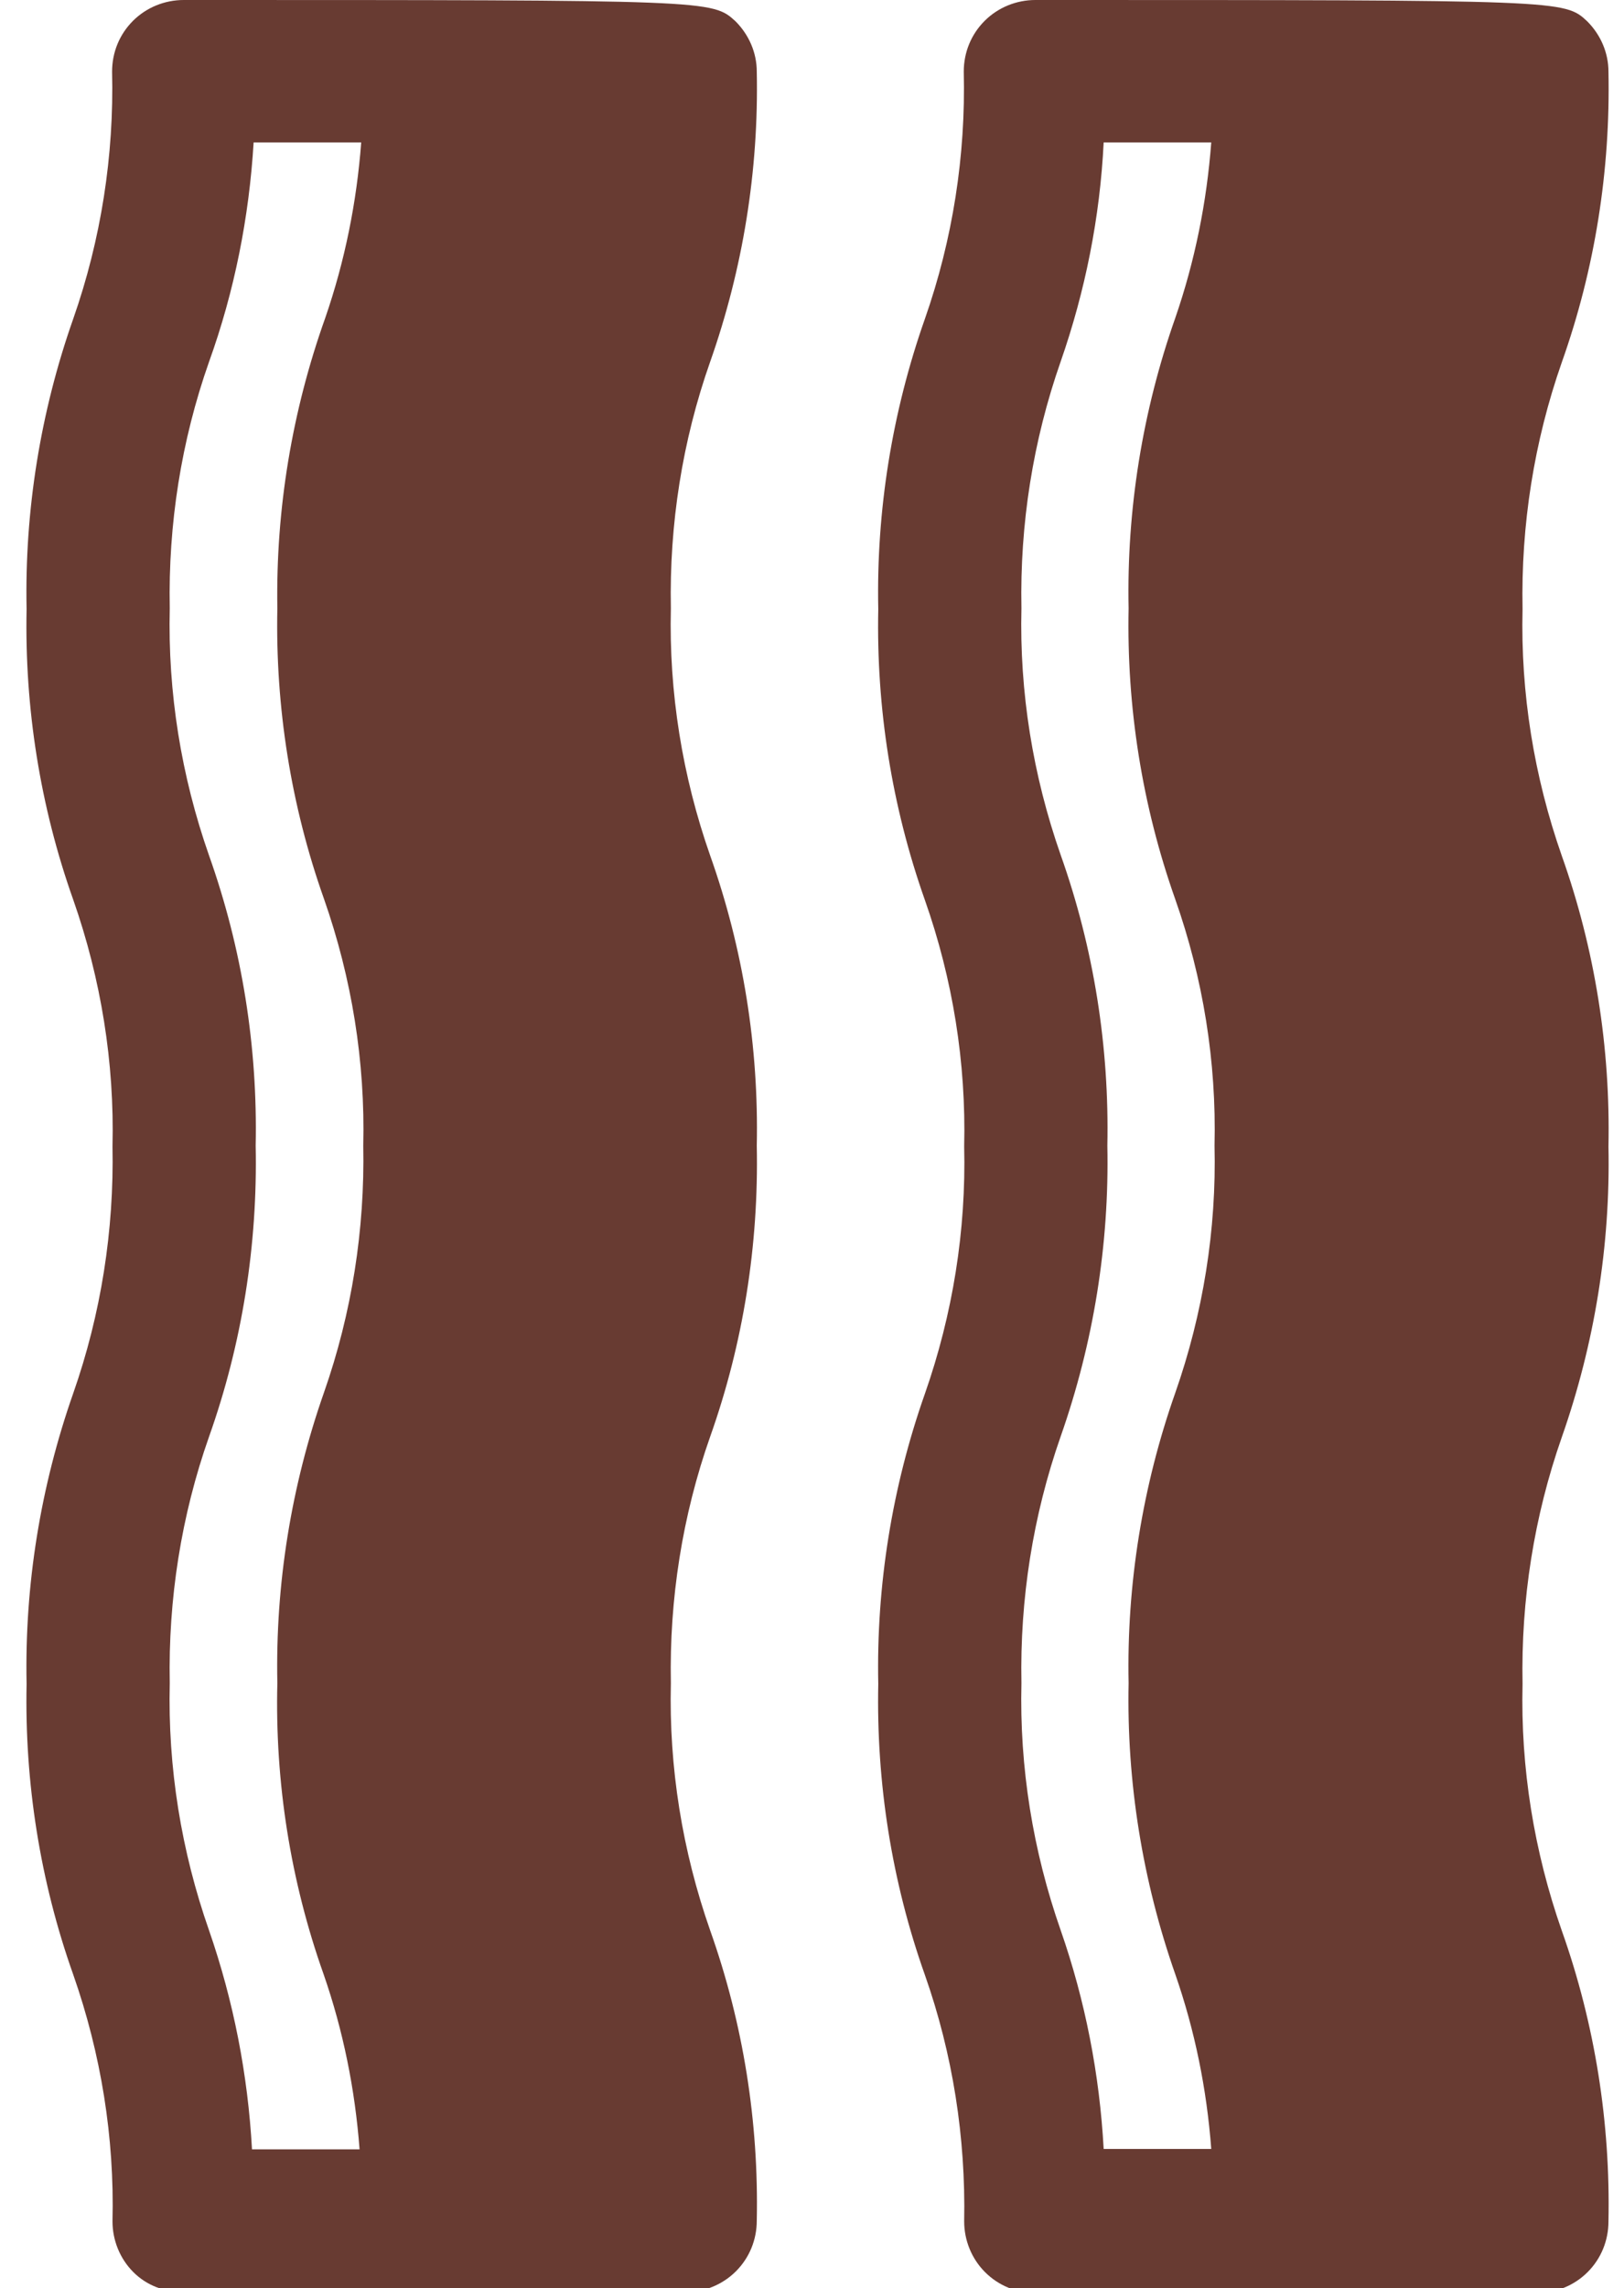 <?xml version="1.0" encoding="utf-8"?>
<!-- Generator: Adobe Illustrator 22.0.0, SVG Export Plug-In . SVG Version: 6.00 Build 0)  -->
<svg version="1.1" id="Capa_1" xmlns="http://www.w3.org/2000/svg" xmlns:xlink="http://www.w3.org/1999/xlink" x="0px" y="0px"
	 viewBox="0 0 397 559" style="enable-background:new 0 0 397 559;" xml:space="preserve">
<style type="text/css">
	.st0{fill:#683B32;}
</style>
<path class="st0" d="M185,17.5c0-4.6-1.9-9-5.2-12.3C174.1,0,174.1,0,44.9,0c-4.6,0-9.1,1.8-12.4,5.1s-5.1,7.7-5.1,12.4
	c0.5,20.5-2.7,41-9.5,60.4c-8,22.7-11.9,46.8-11.4,70.9c-0.5,24.1,3.3,48.2,11.4,71c6.8,19.4,10.1,39.8,9.6,60.3
	c0.4,20.5-2.8,40.9-9.6,60.3c-8,22.8-11.9,46.8-11.4,71c-0.5,24.1,3.3,48.2,11.4,71c6.8,19.4,10.1,39.8,9.6,60.3
	c0,4.6,1.8,9.1,5.1,12.4S40.3,560,45,560h122.5c4.6,0,9.1-1.8,12.4-5.1s5.1-7.7,5.1-12.4c0.5-24.1-3.3-48.1-11.4-70.9
	c-6.8-19.4-10.1-39.8-9.6-60.4c-0.4-20.5,2.8-40.9,9.6-60.2c8.1-22.8,11.9-46.9,11.4-71.1c0.5-24.1-3.3-48.1-11.4-70.9
	c-6.8-19.4-10.1-39.8-9.6-60.4c-0.4-20.5,2.8-40.9,9.6-60.2C181.6,65.7,185.5,41.7,185,17.5L185,17.5z M79.1,482.3
	c4.8,13.8,7.7,28.2,8.8,42.8H61.6c-1-18.2-4.5-36.2-10.5-53.5c-6.8-19.4-10.1-39.8-9.6-60.4c-0.4-20.5,2.8-40.9,9.6-60.2
	c8.1-22.8,11.9-46.9,11.4-71.1c0.5-24.1-3.3-48.1-11.4-70.9c-6.8-19.4-10.1-39.8-9.6-60.4c-0.4-20.5,2.8-40.9,9.6-60.2
	c6.2-17.2,9.8-35.3,10.9-53.6h26.3c-1.1,14.6-4,29-8.8,42.9c-8.1,22.7-12.1,46.7-11.7,70.9c-0.5,24.1,3.3,48.2,11.4,71
	c6.8,19.4,10.1,39.8,9.6,60.3c0.4,20.5-2.8,40.9-9.6,60.3c-8,22.8-11.9,46.8-11.4,71C67.2,435.4,71,459.5,79.1,482.3L79.1,482.3z"/>
<path class="st0" d="M393.2,17.5c0-4.6-1.9-9-5.2-12.3C382.4,0,382.4,0,253.1,0c-4.6,0-9.1,1.8-12.4,5.1s-5.1,7.7-5.1,12.4
	c0.5,20.5-2.7,41-9.5,60.4c-8,22.7-11.9,46.8-11.4,70.9c-0.5,24.2,3.3,48.2,11.4,71.1c6.8,19.3,10.1,39.7,9.6,60.2
	c0.5,20.5-2.8,41-9.6,60.4c-8,22.7-11.9,46.8-11.4,70.9c-0.5,24.2,3.3,48.3,11.4,71.1c6.8,19.3,10,39.7,9.6,60.2
	c0,4.6,1.8,9.1,5.1,12.4s7.7,5.1,12.4,5.1h122.5c4.6,0,9.1-1.8,12.4-5.1s5.1-7.7,5.1-12.4c0.5-24.1-3.3-48.2-11.4-71
	c-6.8-19.4-10.1-39.8-9.6-60.3c-0.4-20.5,2.8-40.9,9.6-60.3c8-22.8,11.9-46.8,11.4-71c0.5-24.1-3.3-48.2-11.4-71
	c-6.8-19.4-10.1-39.8-9.6-60.3c-0.4-20.5,2.8-40.9,9.6-60.3C389.9,65.7,393.7,41.6,393.2,17.5L393.2,17.5z M287.3,482.3
	c4.8,13.8,7.7,28.1,8.8,42.7h-26.3c-1-18.2-4.5-36.2-10.5-53.4c-6.8-19.4-10.1-39.8-9.6-60.4c-0.4-20.5,2.8-40.9,9.6-60.3
	c8-22.8,11.9-46.8,11.4-71c0.5-24.1-3.3-48.2-11.4-71c-6.8-19.4-10.1-39.8-9.6-60.3c-0.4-20.5,2.8-40.9,9.6-60.3
	c6-17.2,9.6-35.2,10.5-53.5h26.3c-1.1,14.6-4,29-8.8,42.9c-8,22.7-11.9,46.8-11.4,70.9c-0.5,24.2,3.3,48.2,11.4,71.1
	c6.8,19.3,10.1,39.7,9.6,60.2c0.5,20.5-2.8,41-9.6,60.4c-8,22.7-11.9,46.8-11.4,70.9C275.4,435.4,279.3,459.5,287.3,482.3
	L287.3,482.3z"/>
</svg>
